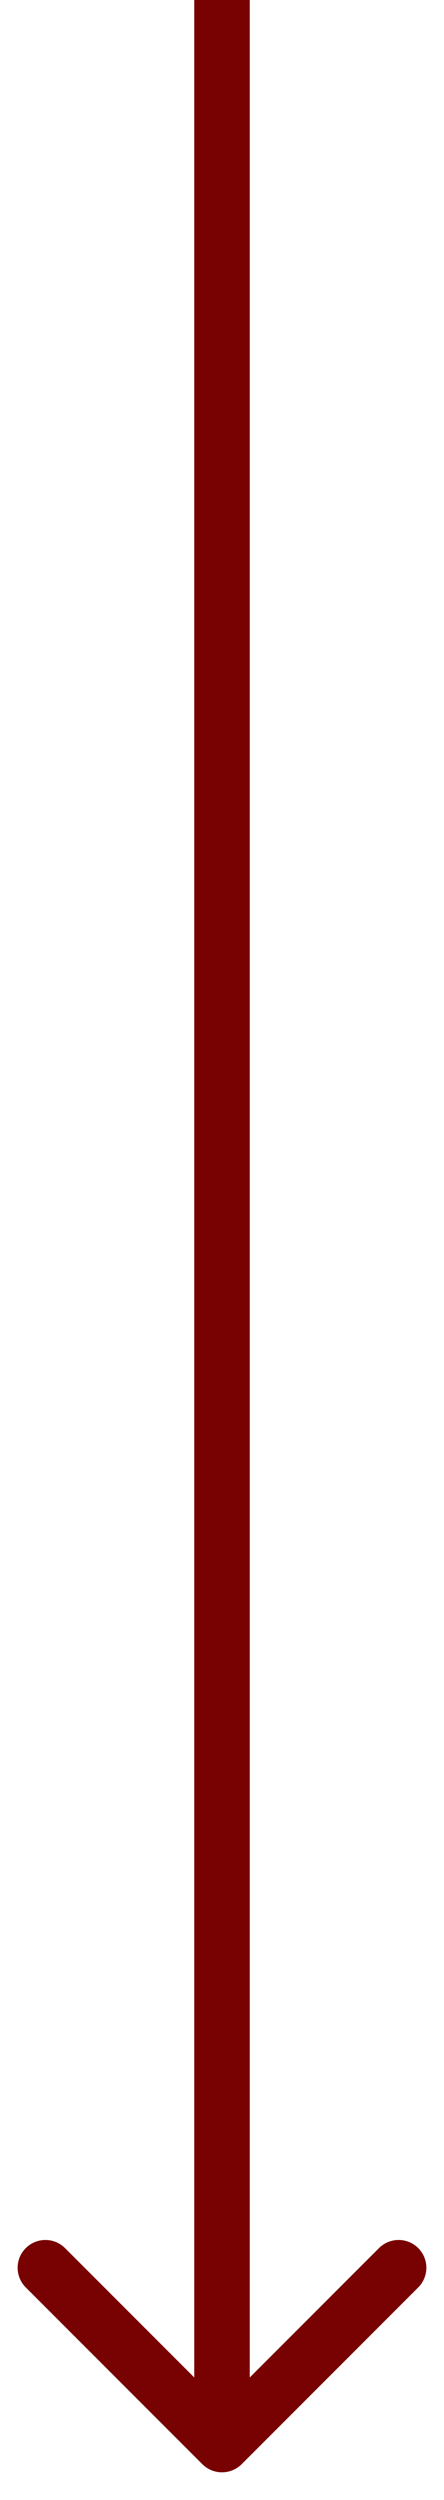 <svg width="8" height="45" viewBox="0 0 8 45" fill="none" xmlns="http://www.w3.org/2000/svg">
<path d="M3.646 44.354C3.842 44.549 4.158 44.549 4.354 44.354L7.536 41.172C7.731 40.976 7.731 40.66 7.536 40.465C7.34 40.269 7.024 40.269 6.828 40.465L4 43.293L1.172 40.465C0.976 40.269 0.66 40.269 0.464 40.465C0.269 40.66 0.269 40.976 0.464 41.172L3.646 44.354ZM3.5 -2.18557e-08L3.5 44L4.5 44L4.5 2.18557e-08L3.5 -2.18557e-08Z" fill="#780202"/>
</svg>
